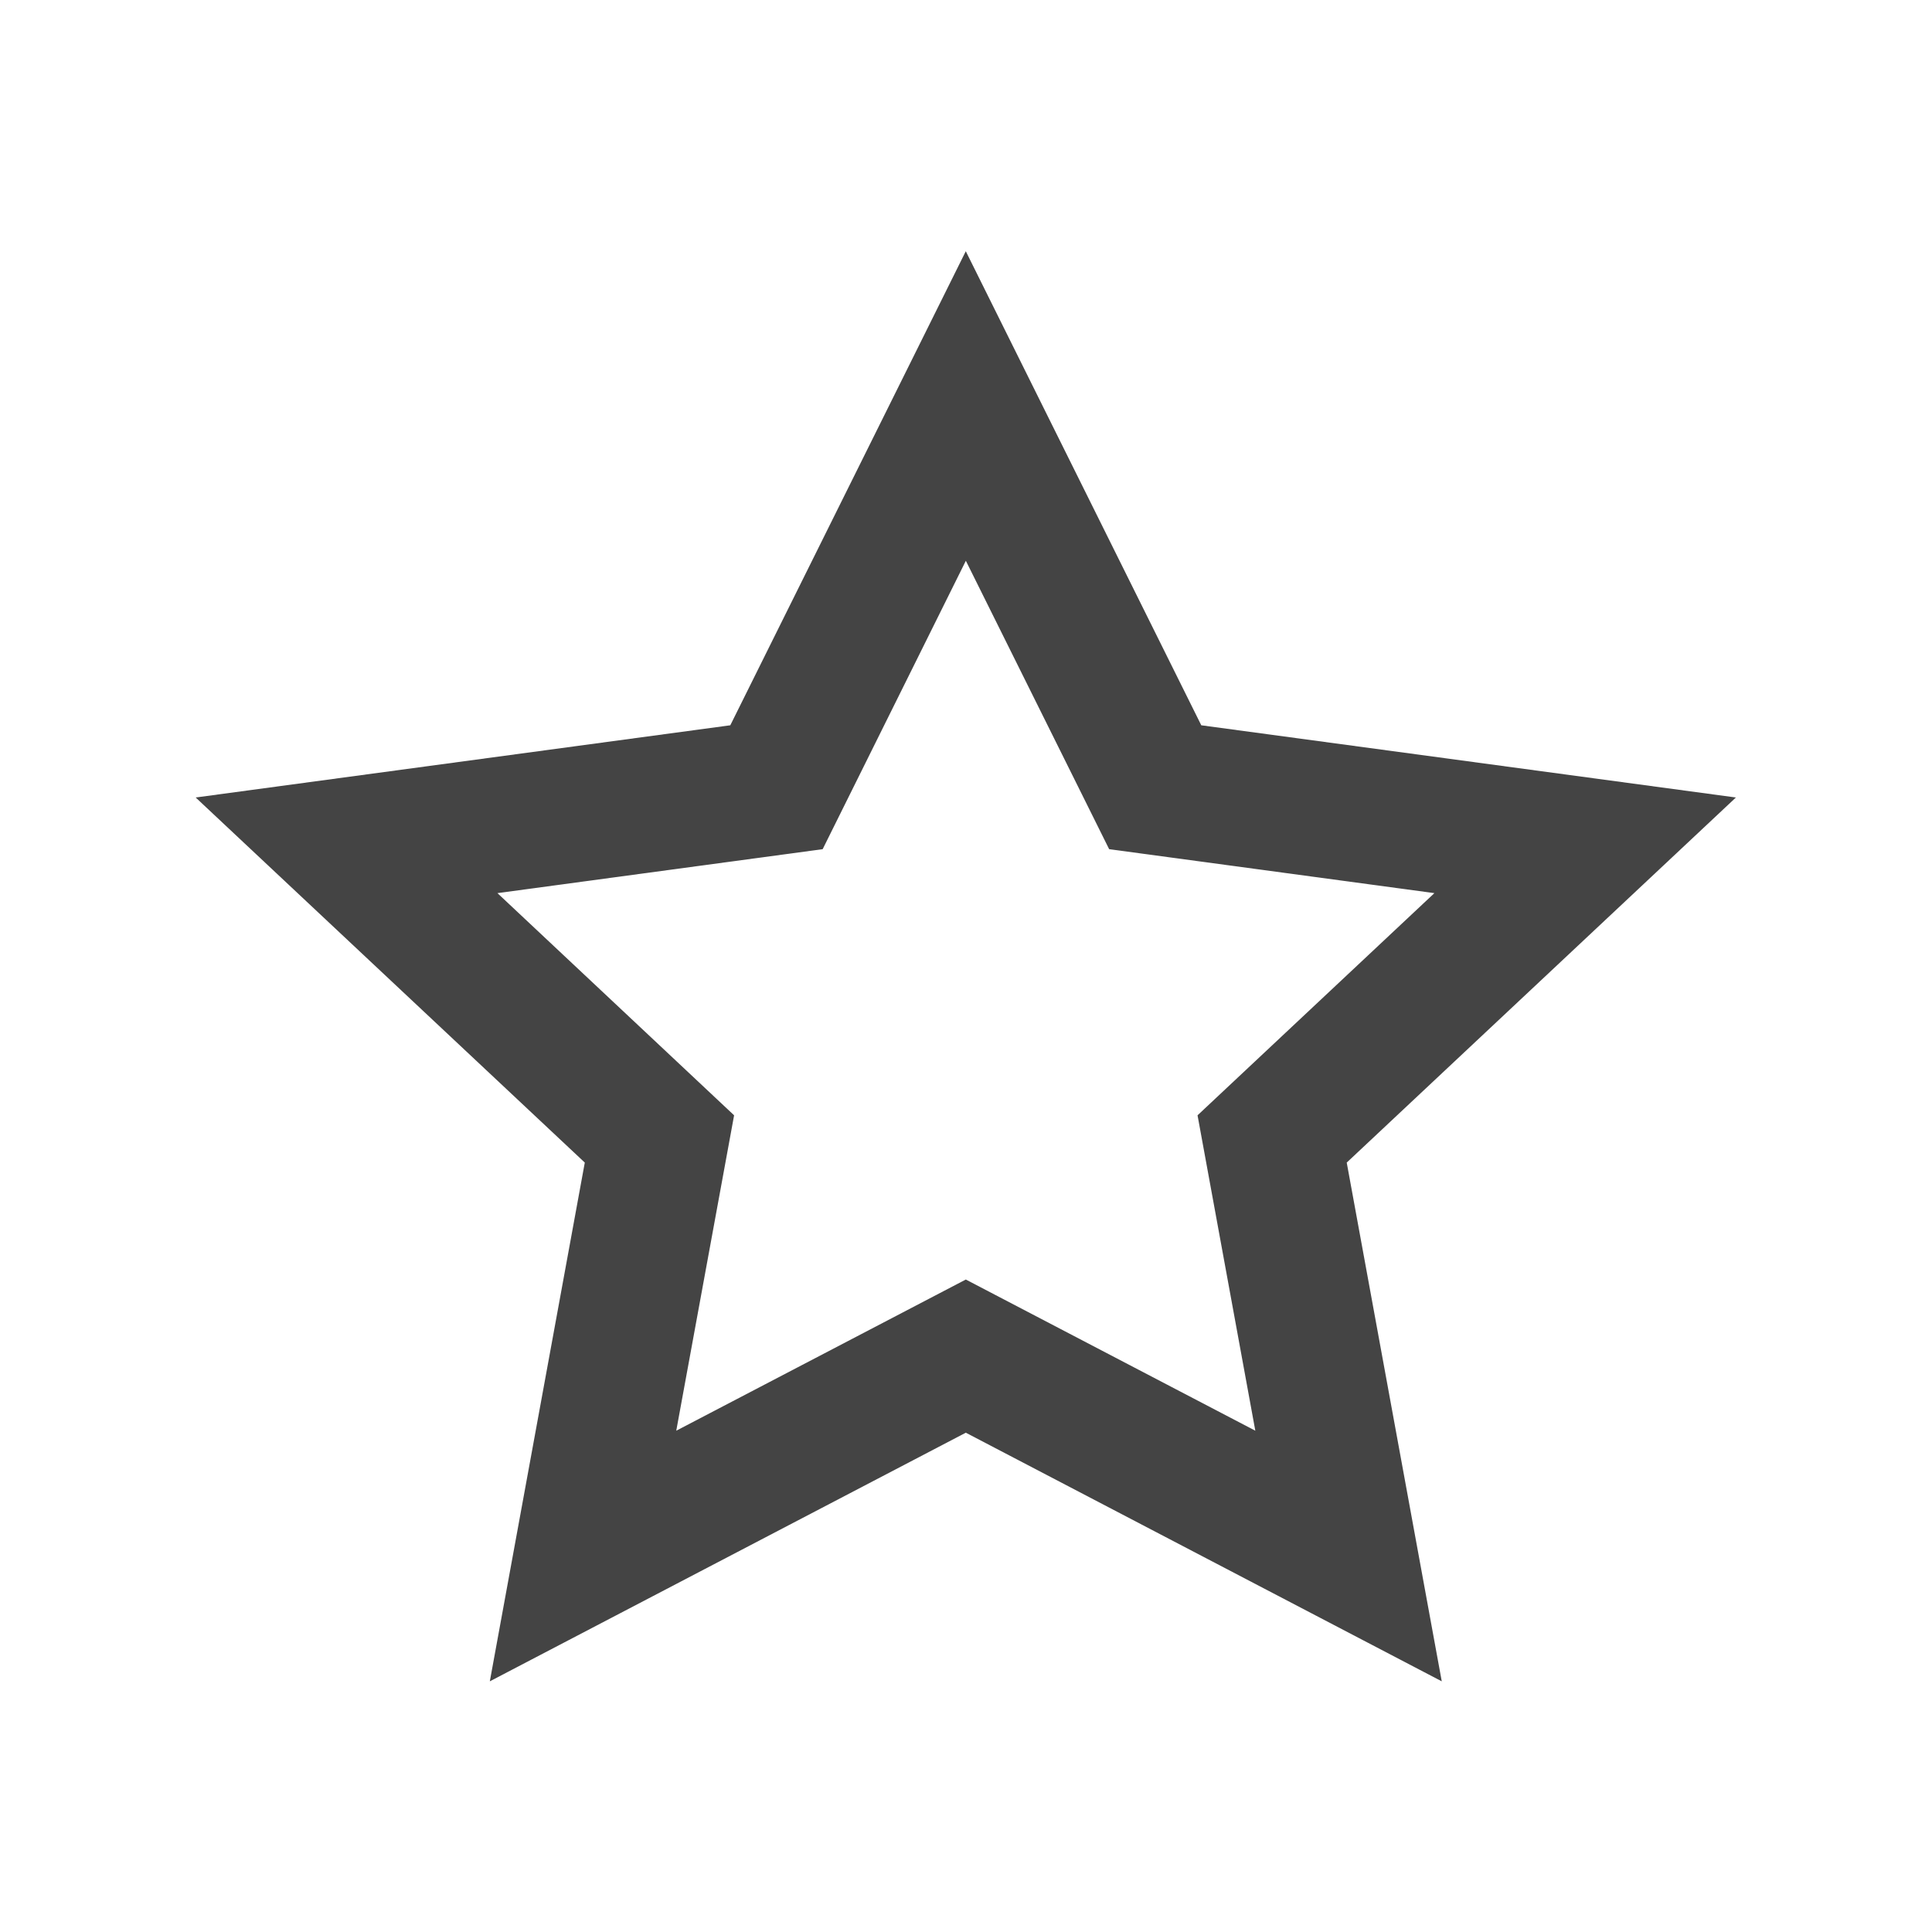 <?xml version="1.0" encoding="utf-8"?>
<!-- Generated by IcoMoon.io -->
<!DOCTYPE svg PUBLIC "-//W3C//DTD SVG 1.1//EN" "http://www.w3.org/Graphics/SVG/1.1/DTD/svg11.dtd">
<svg version="1.1" xmlns="http://www.w3.org/2000/svg" xmlns:xlink="http://www.w3.org/1999/xlink" width="32" height="32" viewBox="0 0 32 32">
<path fill="#444444" d="M15.997 9.287l2.374 4.778 5.387 0.728-3.923 3.68 0.957 5.224-4.795-2.504-4.796 2.504 0.958-5.224-3.92-3.68 5.387-0.728 2.372-4.778zM15.997 4.16l-3.901 7.853-8.855 1.196 6.445 6.047-1.573 8.592 7.884-4.118 7.883 4.118-1.574-8.592 6.446-6.047-8.855-1.196-3.901-7.853z"></path>
</svg>
